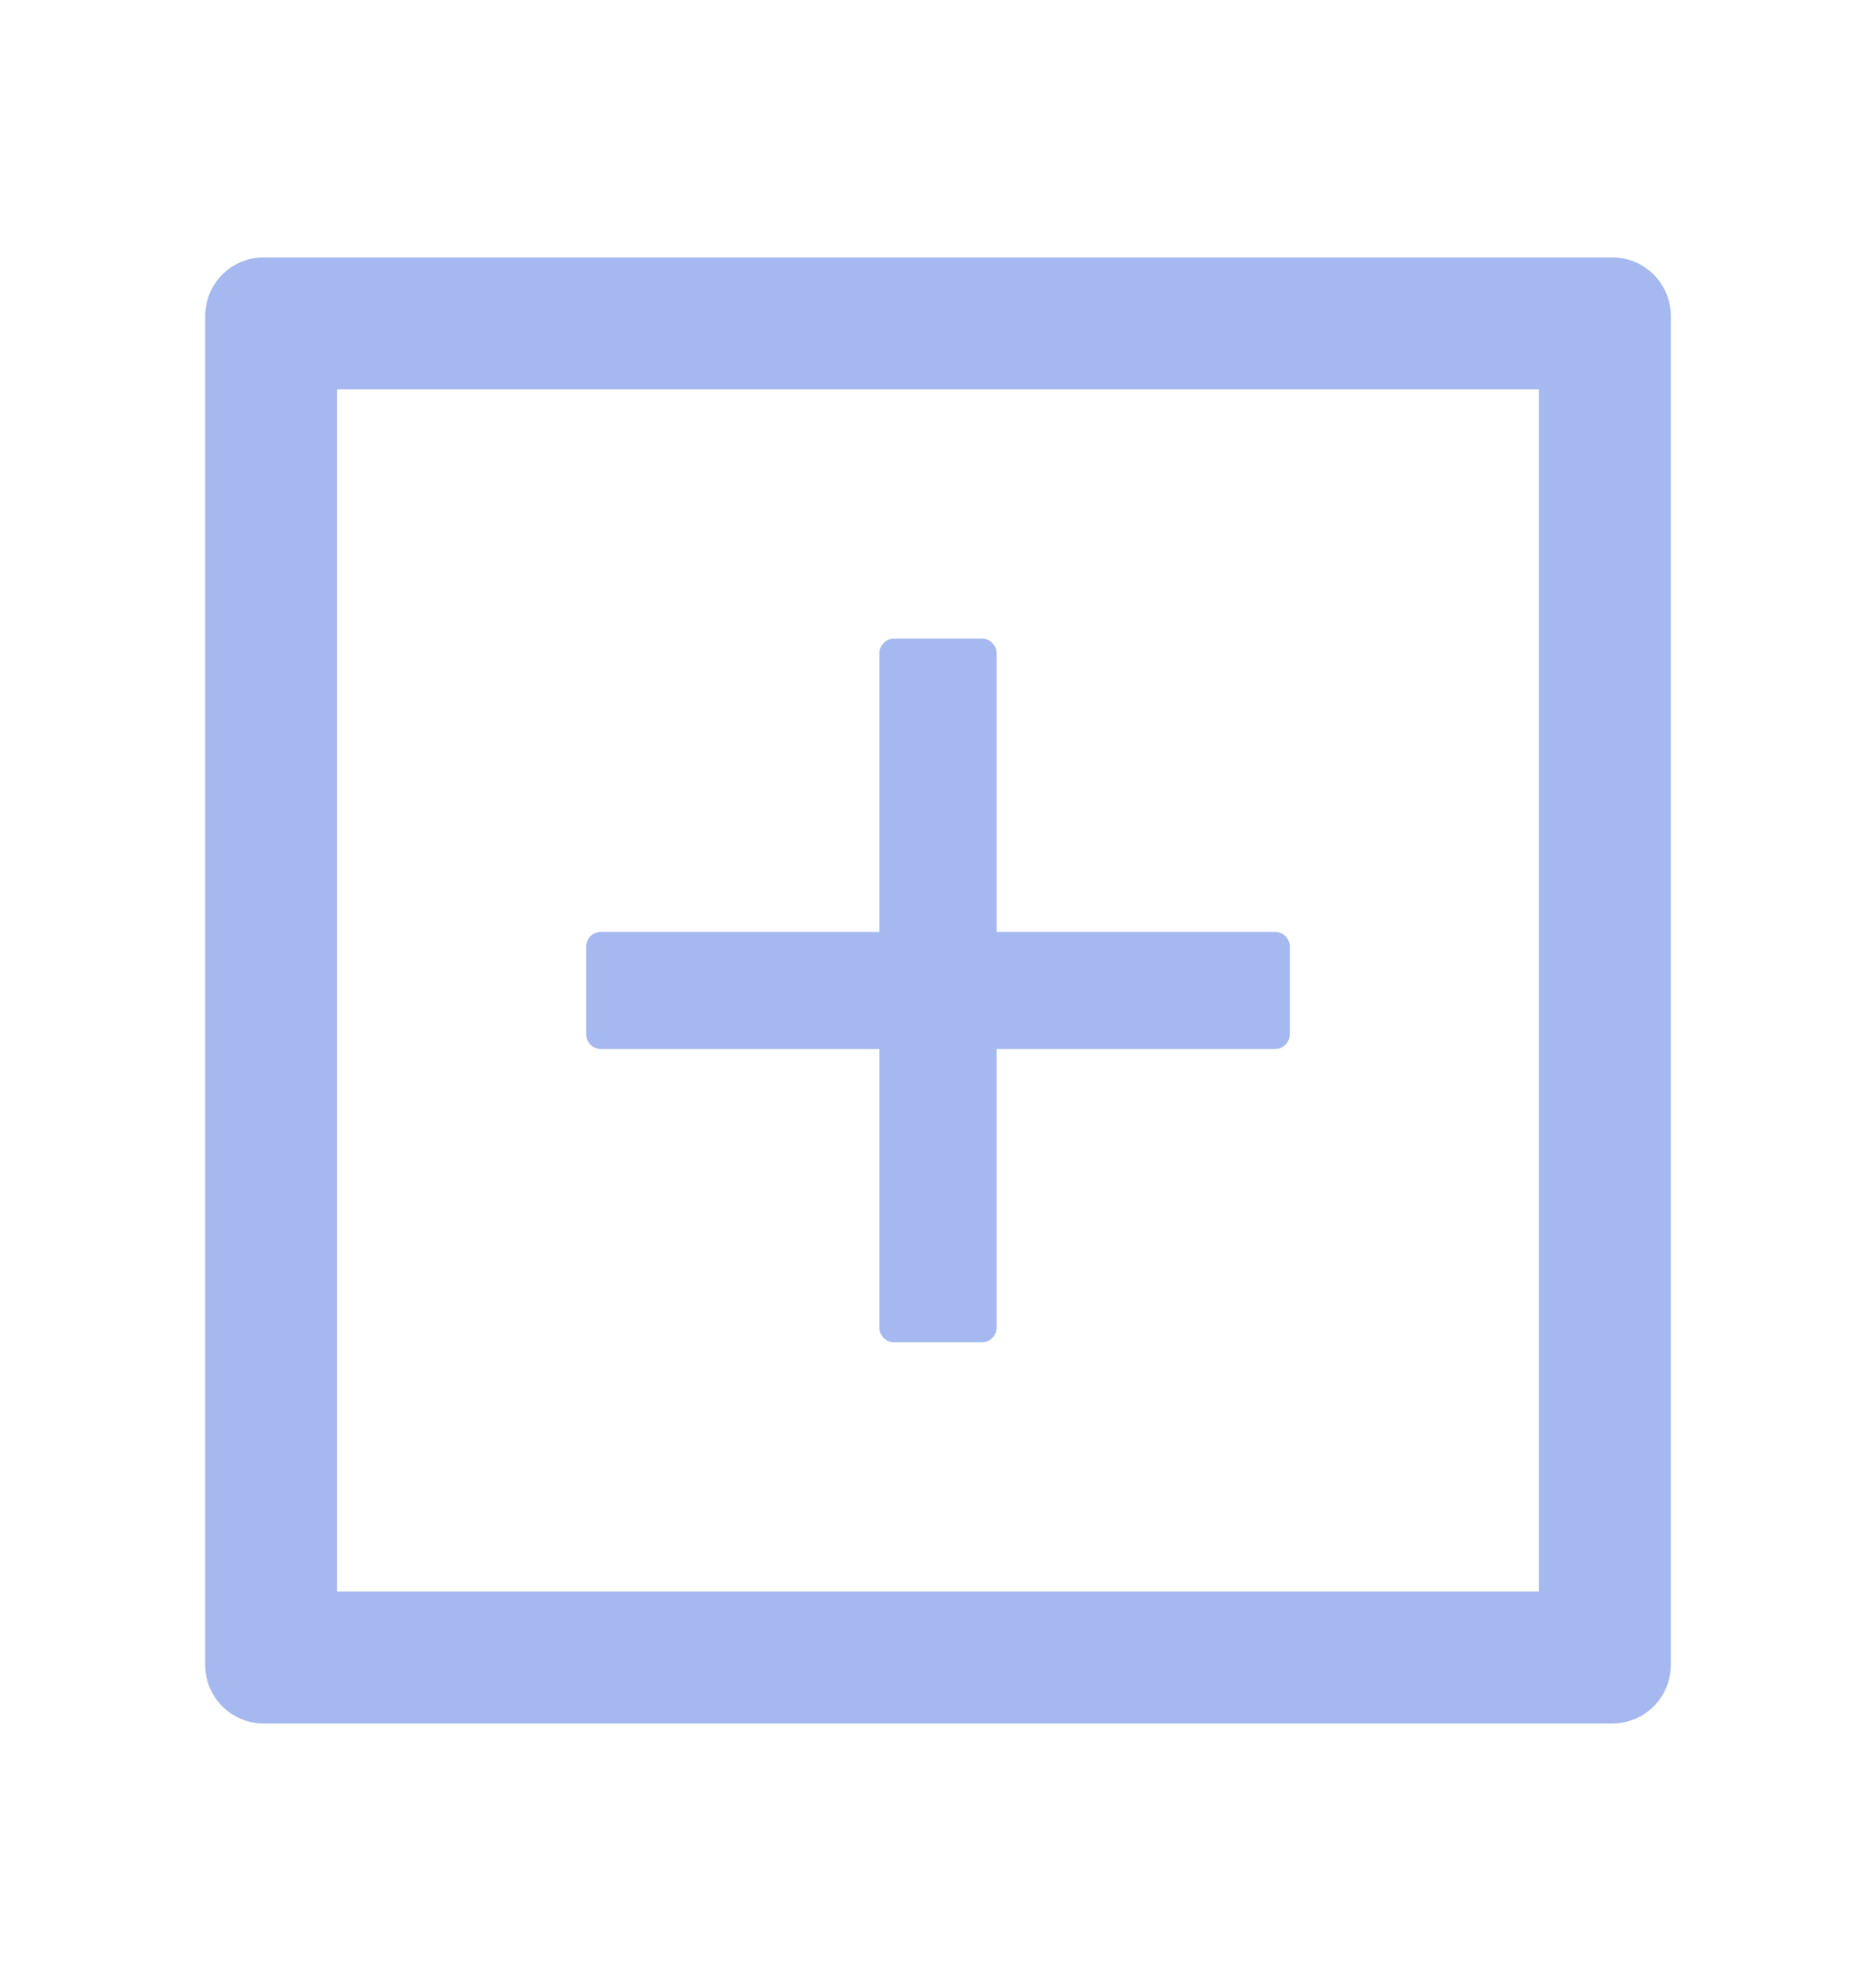 <svg width="18" height="19" viewBox="0 0 18 19" fill="none" xmlns="http://www.w3.org/2000/svg">
<g opacity="0.4">
<path d="M5.766 10.062H8.438V12.734C8.438 12.812 8.501 12.875 8.578 12.875H9.422C9.499 12.875 9.562 12.812 9.562 12.734V10.062H12.234C12.312 10.062 12.375 9.999 12.375 9.922V9.078C12.375 9.001 12.312 8.938 12.234 8.938H9.562V6.266C9.562 6.188 9.499 6.125 9.422 6.125H8.578C8.501 6.125 8.438 6.188 8.438 6.266V8.938H5.766C5.688 8.938 5.625 9.001 5.625 9.078V9.922C5.625 9.999 5.688 10.062 5.766 10.062Z" fill="#1D4ED8"/>
<path d="M15.469 2.469H2.531C2.22 2.469 1.969 2.72 1.969 3.031V15.969C1.969 16.28 2.22 16.531 2.531 16.531H15.469C15.78 16.531 16.031 16.28 16.031 15.969V3.031C16.031 2.72 15.78 2.469 15.469 2.469ZM14.766 15.266H3.234V3.734H14.766V15.266Z" fill="#1D4ED8"/>
</g>
</svg>
